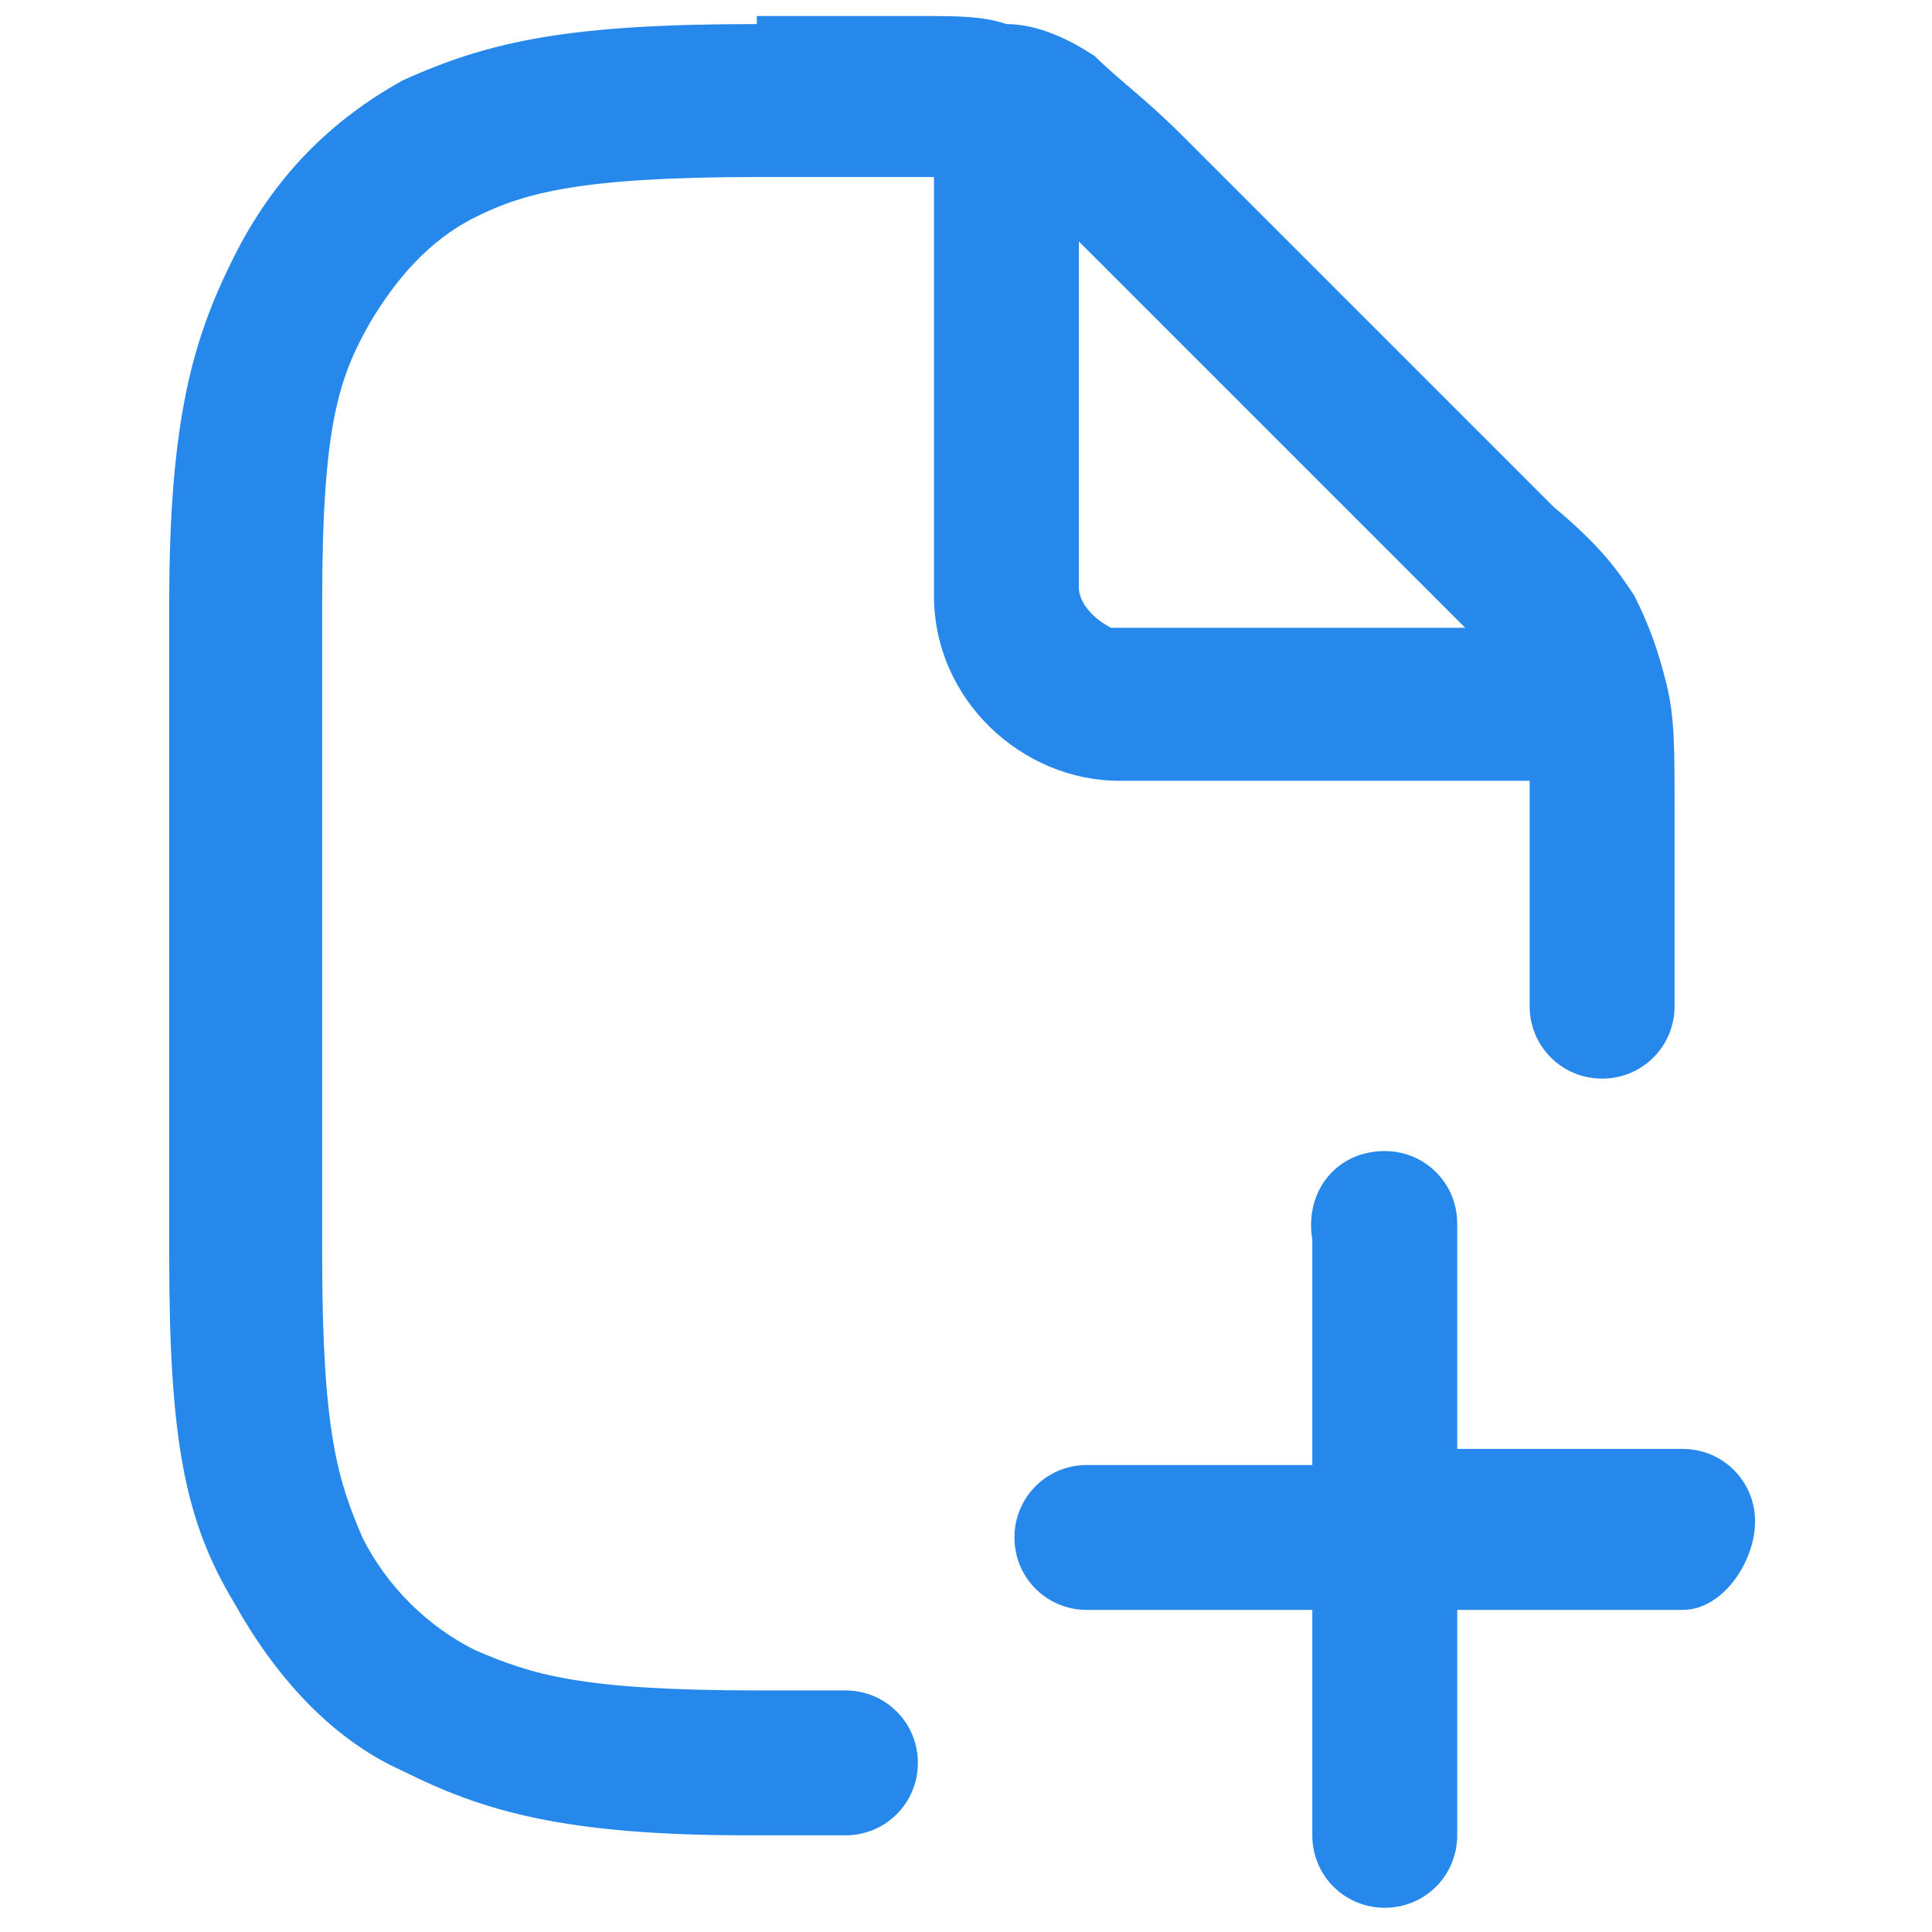 <svg width="24" height="24" viewBox="0 0 24 24" fill="none" xmlns="http://www.w3.org/2000/svg">
<path fill-rule="evenodd" clip-rule="evenodd" d="M9.402 0.299C7.102 0.299 6.102 0.499 5.002 0.999C4.102 1.499 3.402 2.199 2.902 3.199C2.402 4.199 2.102 5.199 2.102 7.499V15.599C2.102 17.899 2.302 18.899 2.902 19.899C3.402 20.799 4.102 21.599 5.002 21.999C6.002 22.499 7.002 22.799 9.302 22.799H10.502C11.002 22.799 11.402 22.399 11.402 21.899C11.402 21.399 11.002 20.999 10.502 20.999H9.402C7.202 20.999 6.602 20.799 5.902 20.499C5.302 20.199 4.802 19.699 4.502 19.099C4.202 18.399 4.002 17.799 4.002 15.599V7.499C4.002 5.299 4.202 4.699 4.602 3.999C4.902 3.499 5.302 2.999 5.902 2.699C6.502 2.399 7.202 2.199 9.402 2.199H11.402H11.602V7.399C11.602 8.699 12.702 9.699 13.902 9.699H19.002V9.999V12.499C19.002 12.999 19.402 13.399 19.902 13.399C20.402 13.399 20.802 12.999 20.802 12.499V9.999C20.802 9.299 20.802 8.899 20.702 8.499C20.602 8.099 20.502 7.799 20.302 7.399C20.102 7.099 19.902 6.799 19.302 6.299L14.702 1.699C14.202 1.199 13.902 0.999 13.602 0.699C13.302 0.499 12.902 0.299 12.502 0.299C12.202 0.199 11.902 0.199 11.402 0.199H9.402V0.299ZM13.502 3.099L13.402 2.999V7.299C13.402 7.499 13.602 7.699 13.802 7.799H13.902H18.202L18.102 7.699L15.802 5.399L13.502 3.099ZM17.202 14.299C17.702 14.299 18.102 14.699 18.102 15.199V17.999H20.902C21.402 17.999 21.802 18.399 21.802 18.899C21.802 19.399 21.402 19.999 20.902 19.999H18.102V22.799C18.102 23.299 17.702 23.699 17.202 23.699C16.702 23.699 16.302 23.299 16.302 22.799V19.999H13.502C13.002 19.999 12.602 19.599 12.602 19.099C12.602 18.599 13.002 18.199 13.502 18.199H16.302V15.399C16.202 14.799 16.602 14.299 17.202 14.299Z" fill="#2688EB"/>
</svg>
